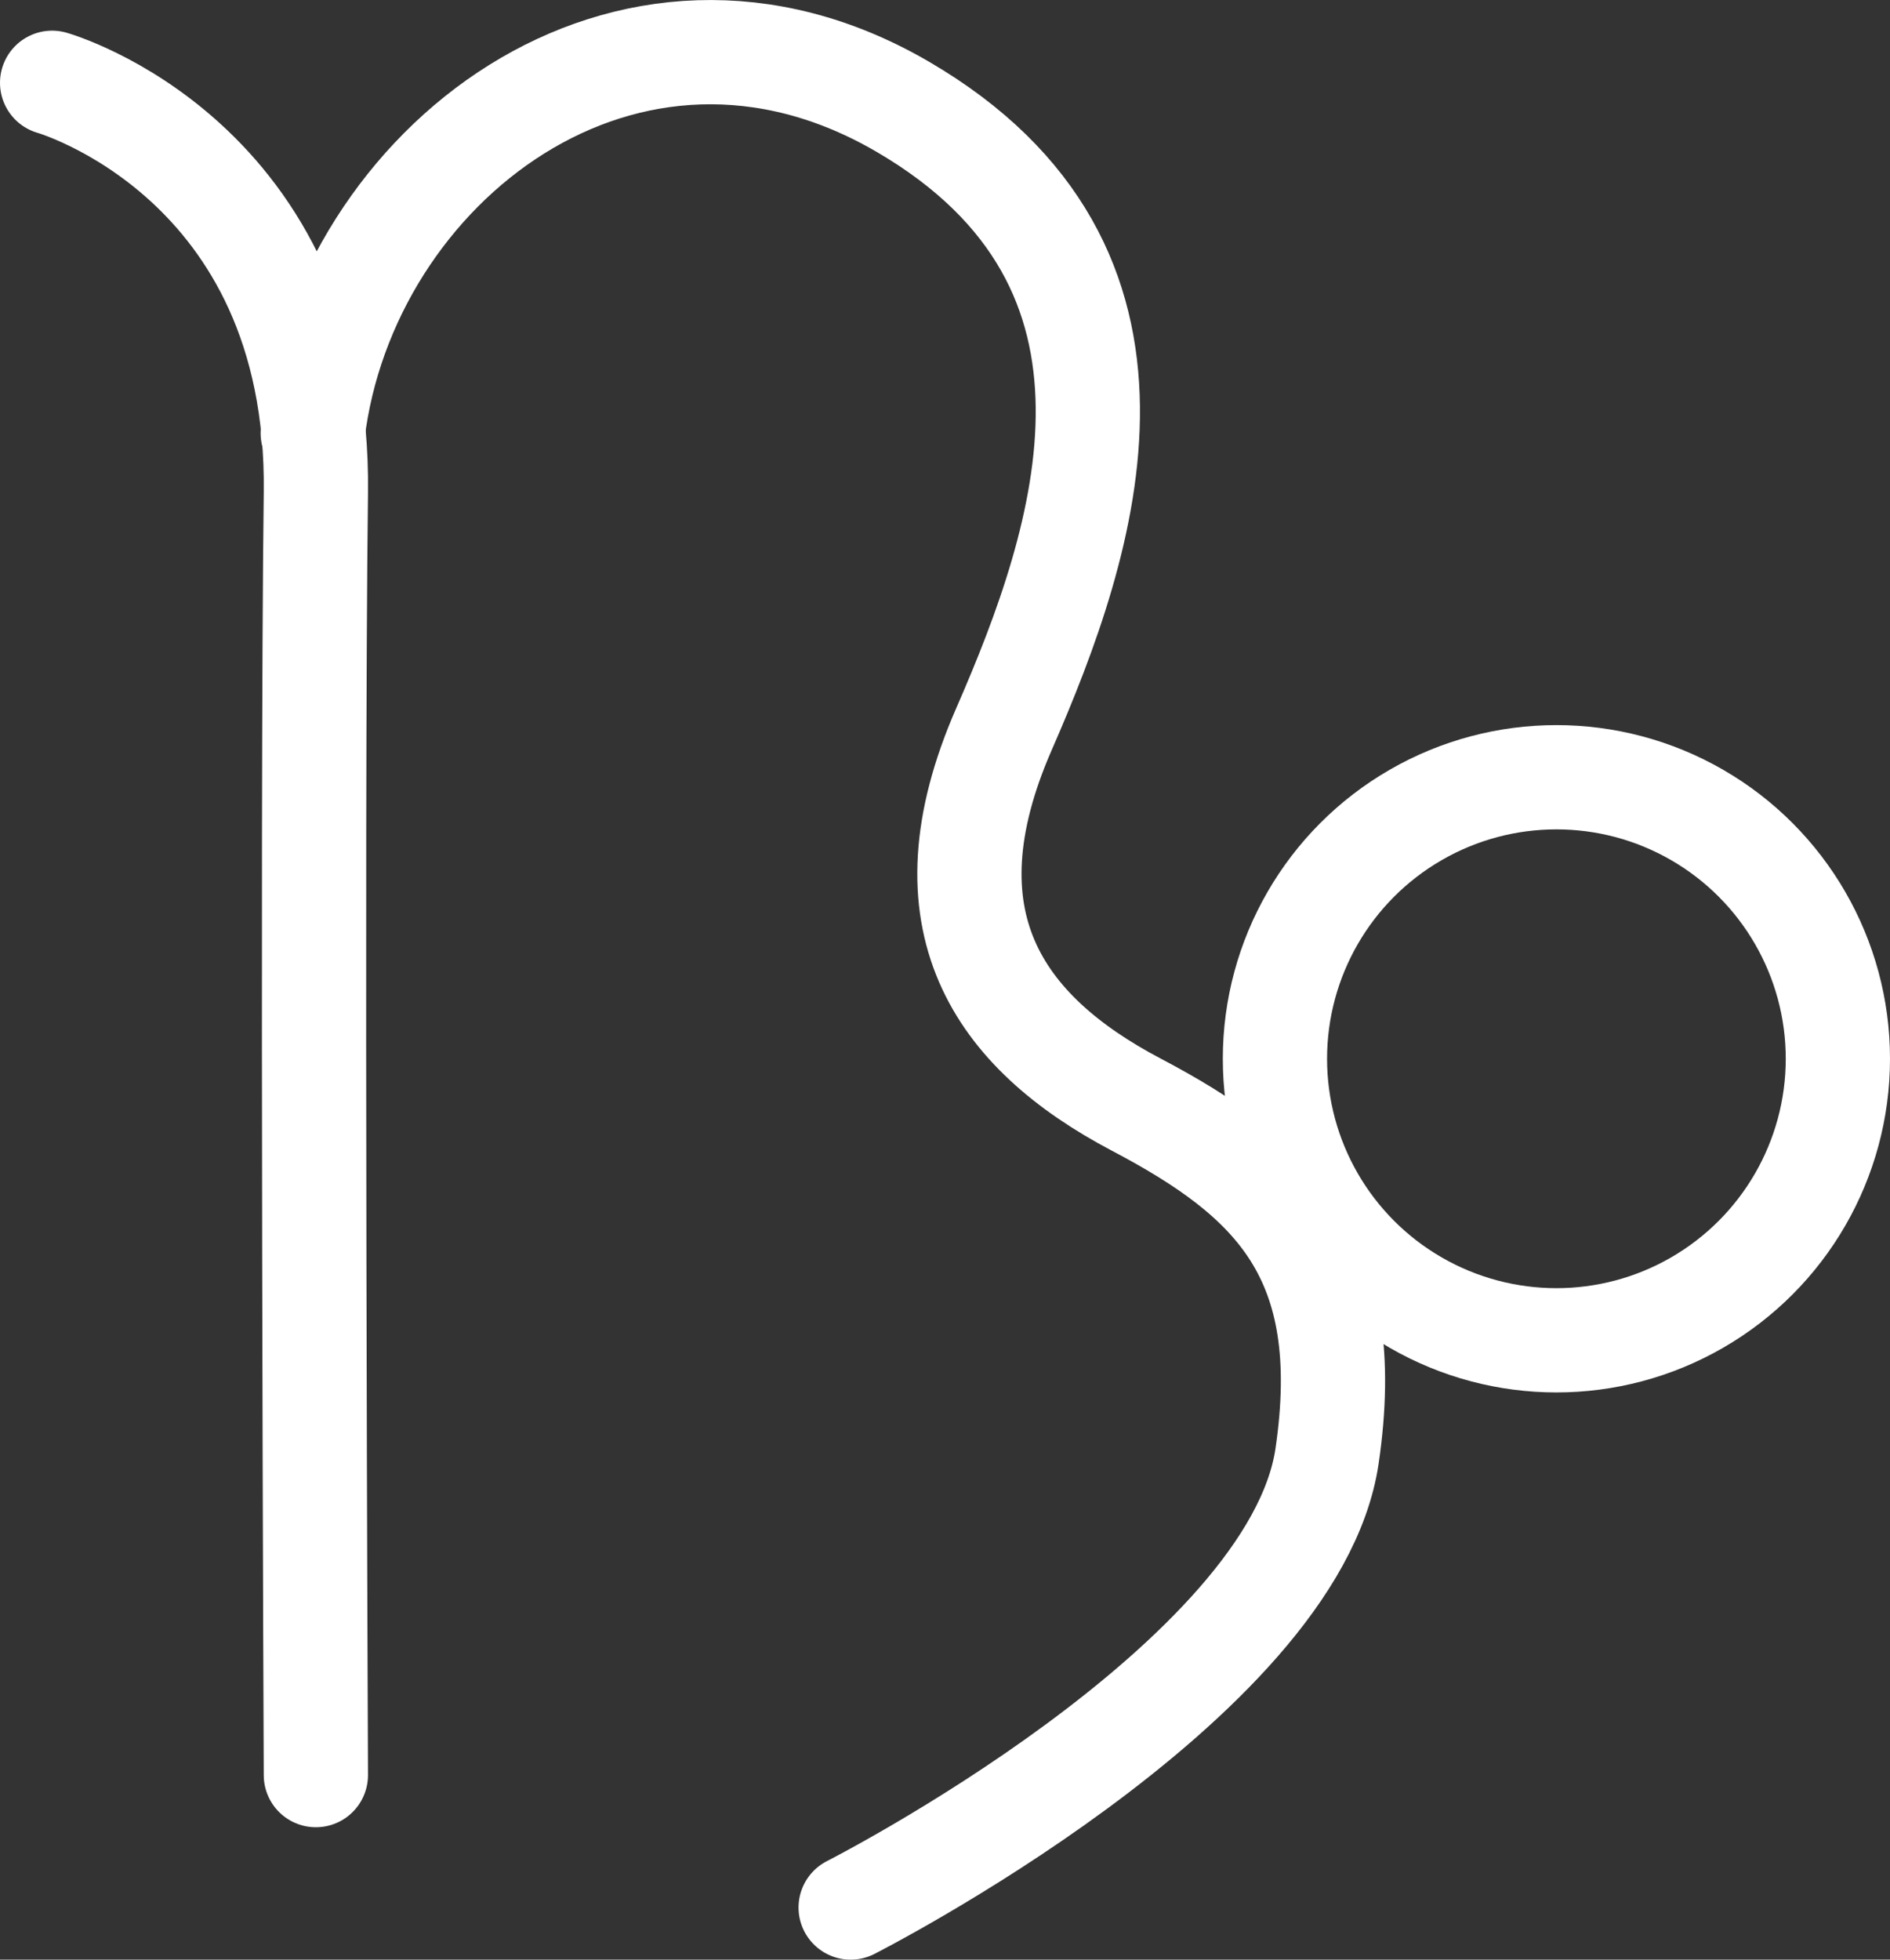 <svg id="图层_1" data-name="图层 1" xmlns="http://www.w3.org/2000/svg" viewBox="0 0 181.3 187.94"><rect x="0" y="0" width="181.3" height="187.94" fill="#333333" stroke="none"/><defs><style>.cls-1,.cls-2{fill:none;stroke:#fff;stroke-width:10px;}.cls-1{stroke-miterlimit:10;}.cls-2{stroke-linecap:round;stroke-linejoin:round;}</style></defs><title>mojie</title><circle class="cls-1" cx="149.3" cy="101.54" r="27"/><path class="cls-2" d="M11.7,12.7S37.4,20,37,52s0,123,0,123" transform="translate(-6.7 -4.76)"/><path class="cls-2" d="M88.3,187.7s42.5-21.6,45.7-43.3c2.8-19.1-5-26.7-18.3-33.7S95,93,103,74.7,119.7,30.4,93.3,15,39.8,20.6,36.7,46.3" transform="translate(-6.7 -4.76)"/></svg>